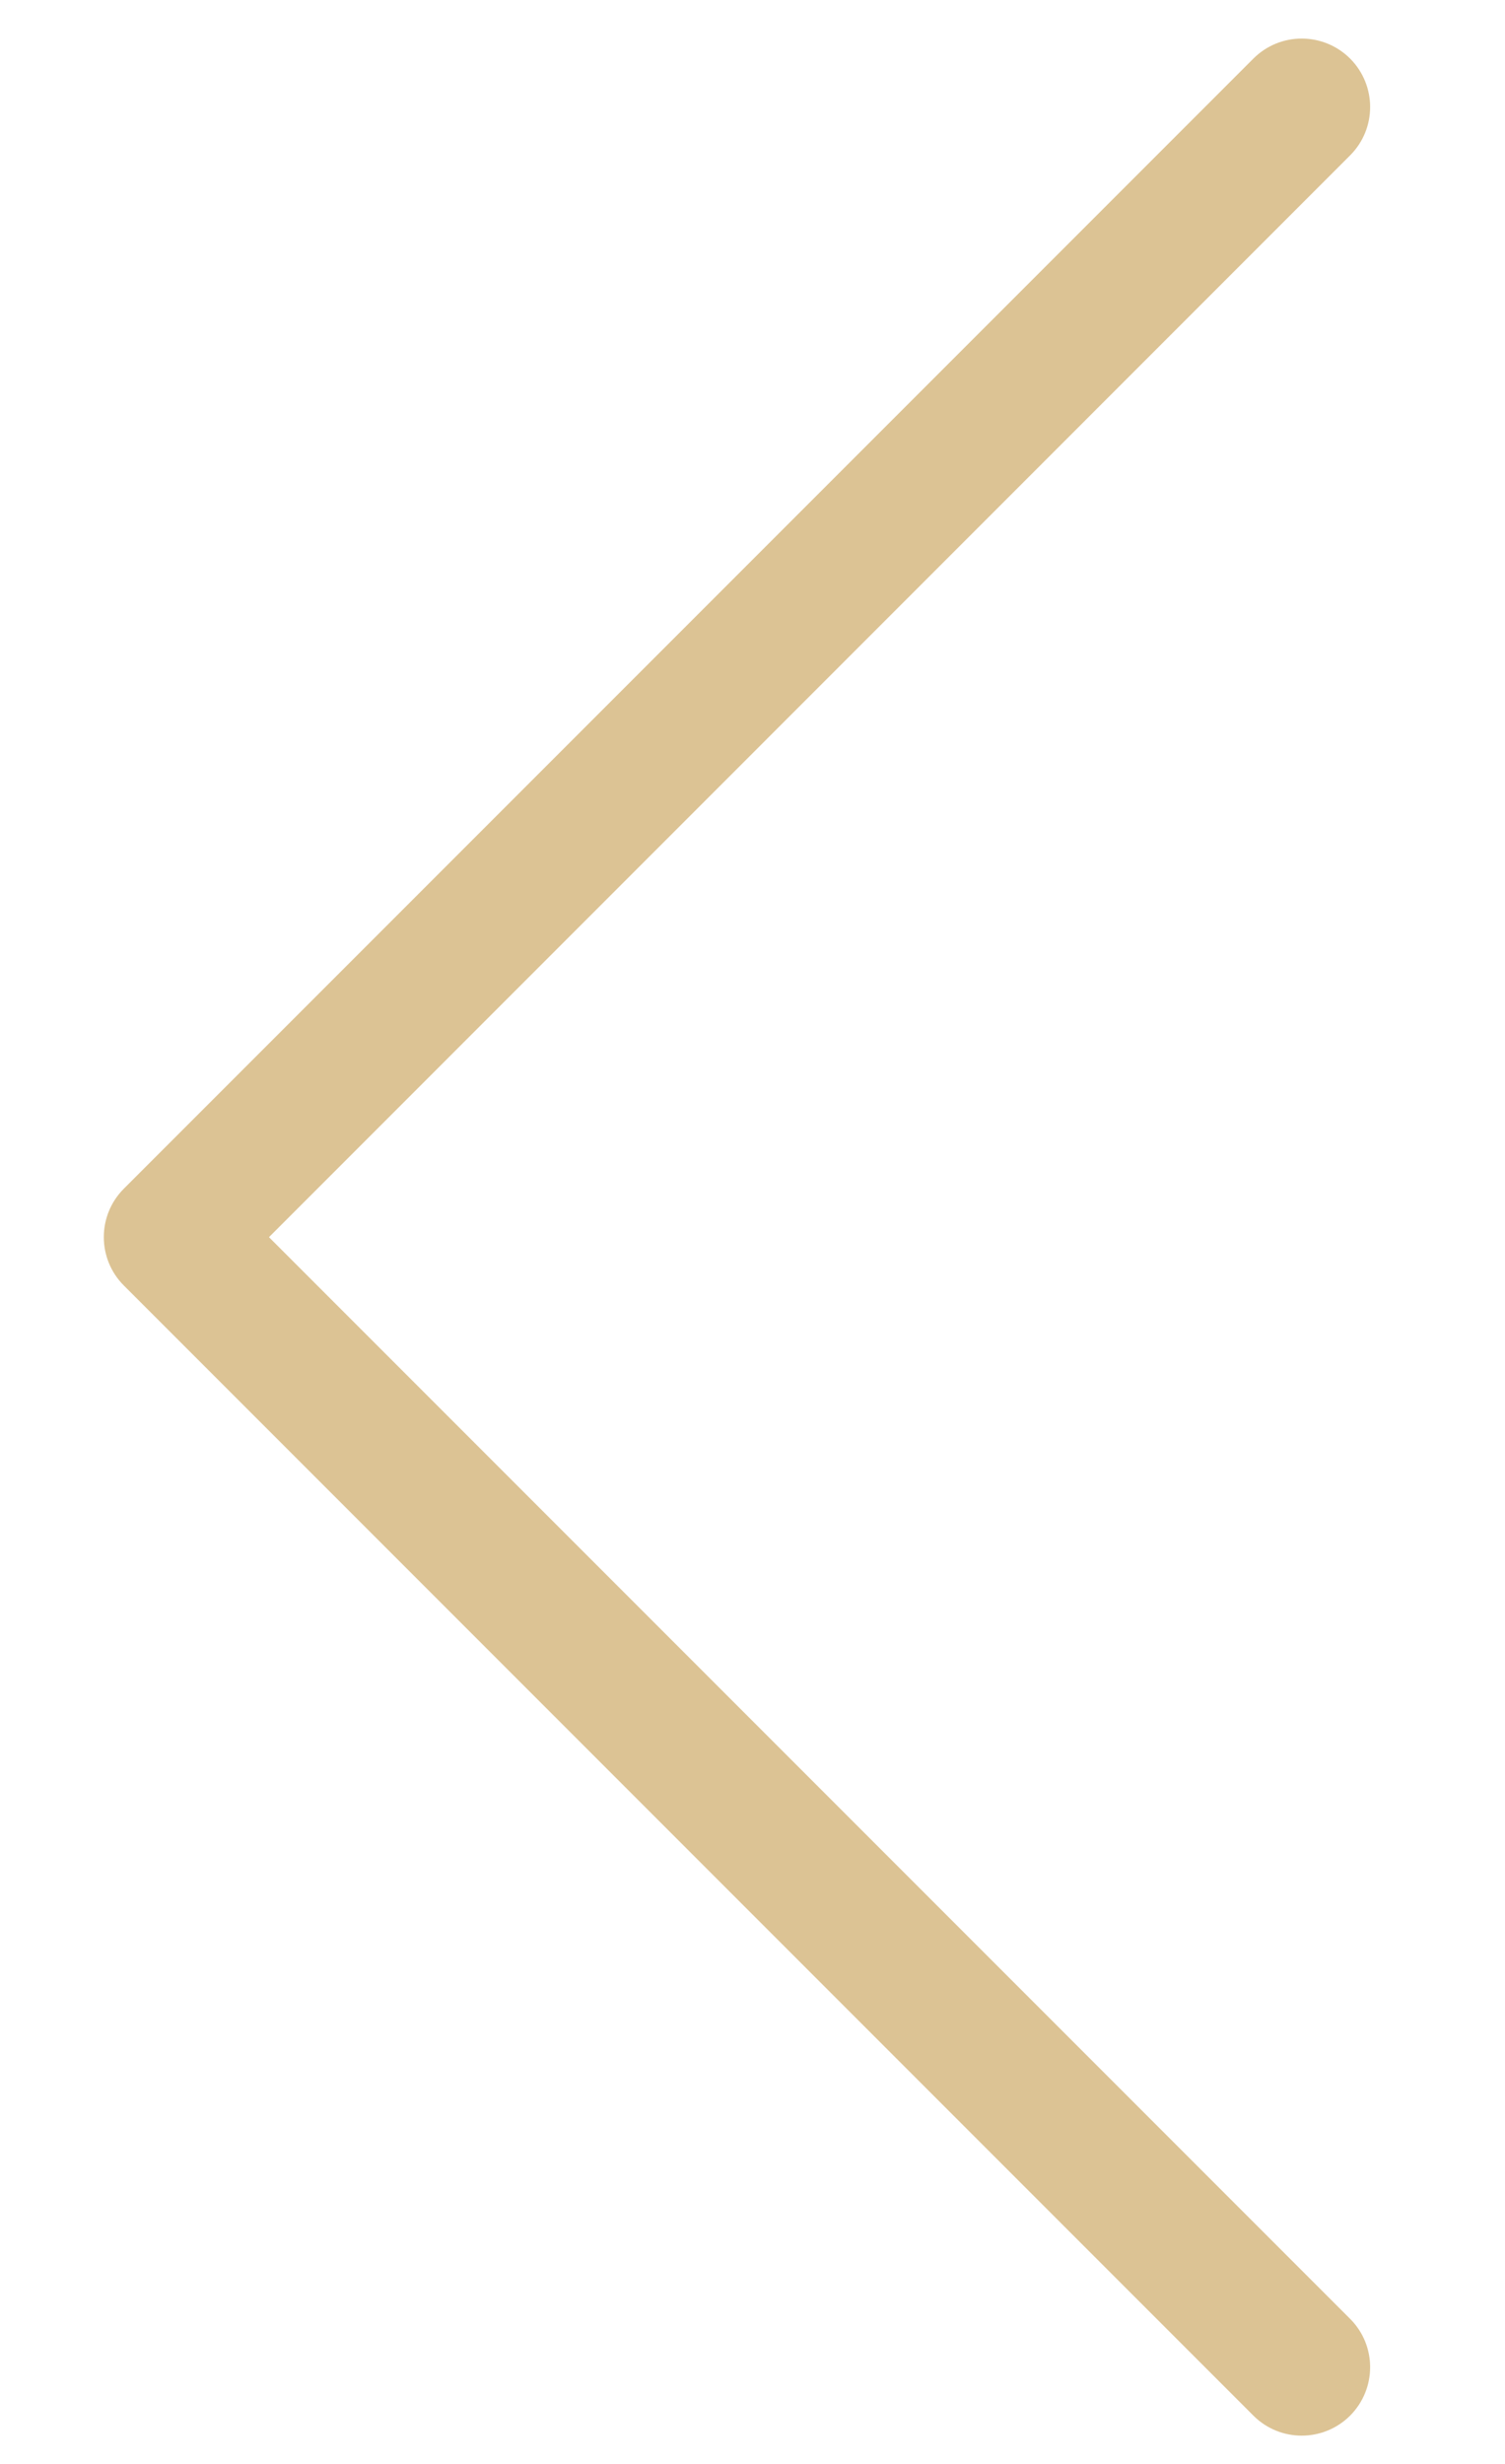 <svg width="11" height="18" viewBox="0 0 11 18" fill="none" xmlns="http://www.w3.org/2000/svg">
<path fill-rule="evenodd" clip-rule="evenodd" d="M9.868 0.428C9.672 0.233 9.356 0.233 9.161 0.428L0.905 8.684C0.71 8.879 0.71 9.196 0.905 9.391L9.161 17.647C9.356 17.842 9.672 17.842 9.868 17.647C10.063 17.451 10.063 17.135 9.868 16.94L1.966 9.038L9.868 1.135C10.063 0.94 10.063 0.624 9.868 0.428Z" fill="#DCC394" fill-opacity="1"/>
</svg>
